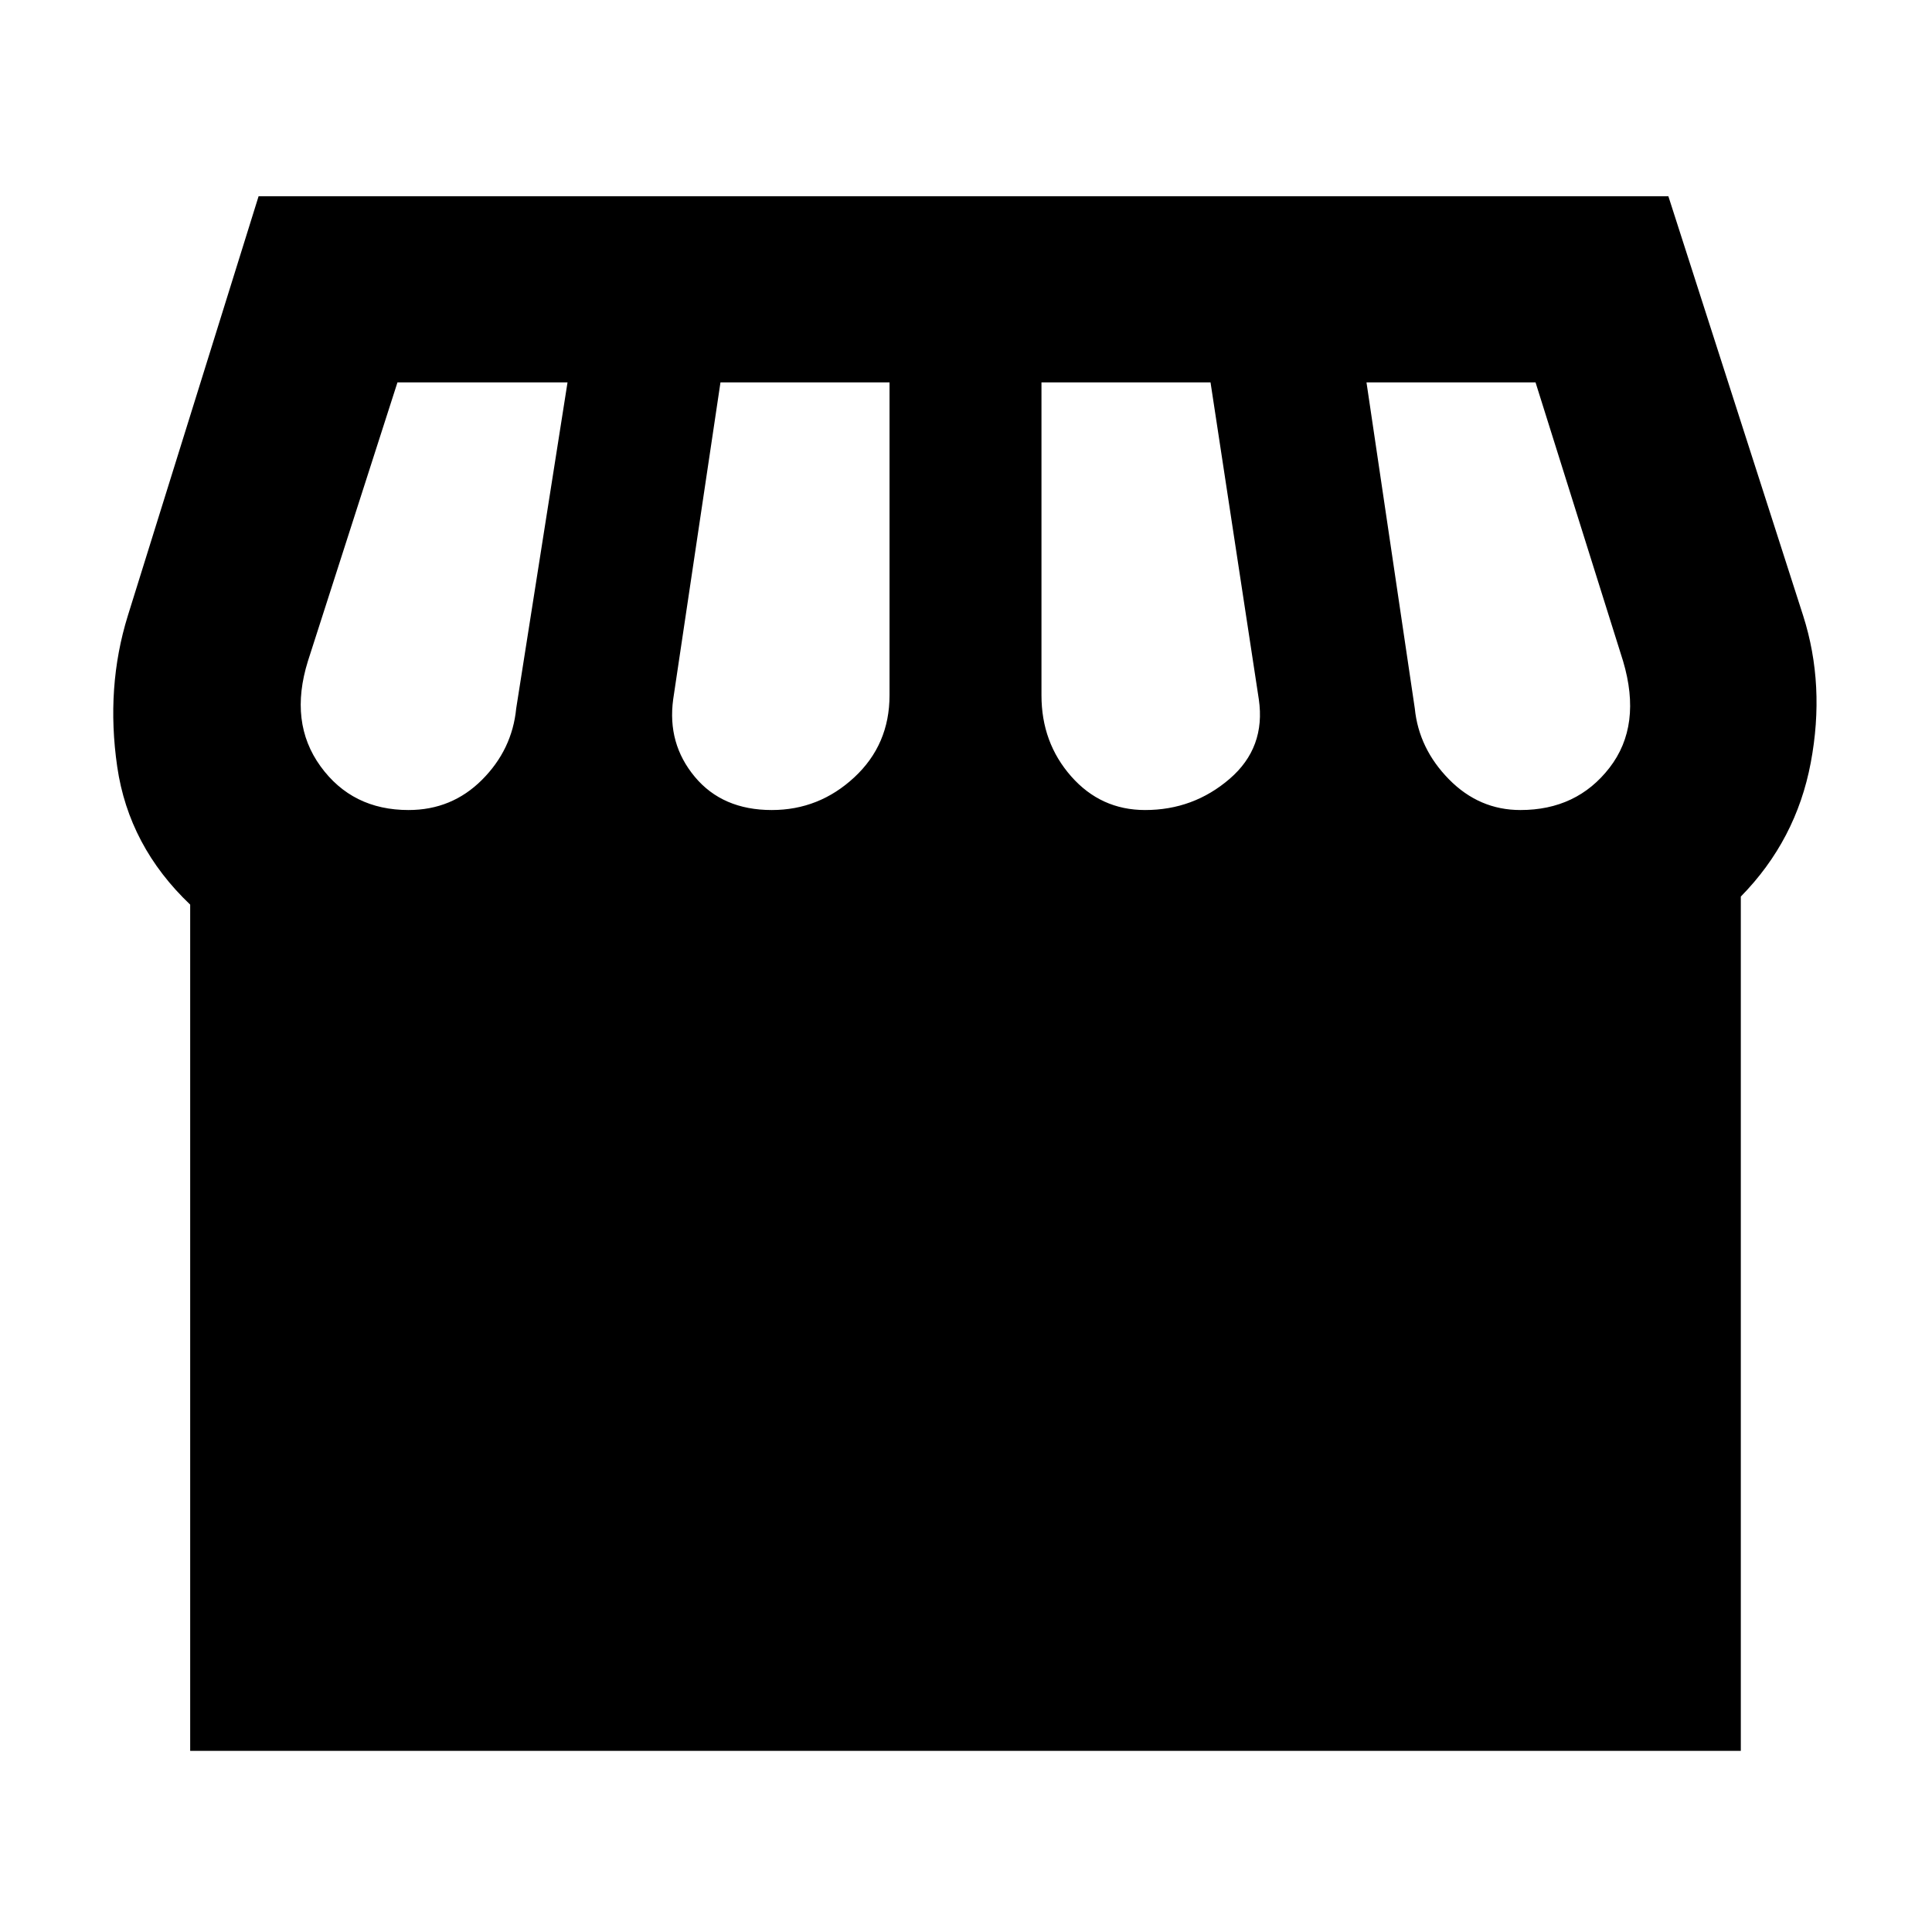 <svg xmlns="http://www.w3.org/2000/svg" height="48" viewBox="0 -960 960 960" width="48"><path d="M865-514.5V-90H94.5v-420.5Q64-539.5 58.25-579t5.25-75l65-208.5H829L896-654q11 34.5 3.75 73T865-514.5Zm-296-43q24 0 42-15.5t14.5-39.5l-24-157.5h-84v155.5q0 23.5 14.75 40.25T569-557.5Zm-185.5 0q23.5 0 41-16.25T442-614.5V-770h-84l-23.5 157.5q-3 22 10.75 38.5t38.25 16.5Zm-180.5 0q21.5 0 36.5-15t17-35.5L282-770h-84.5L153-631.5q-9.5 30.5 6.25 52.25T203-557.5Zm552.5 0q28 0 44.25-21t6.75-53L763-770h-84l24 162q2 20 17 35.25t35.5 15.25Z"/></svg>